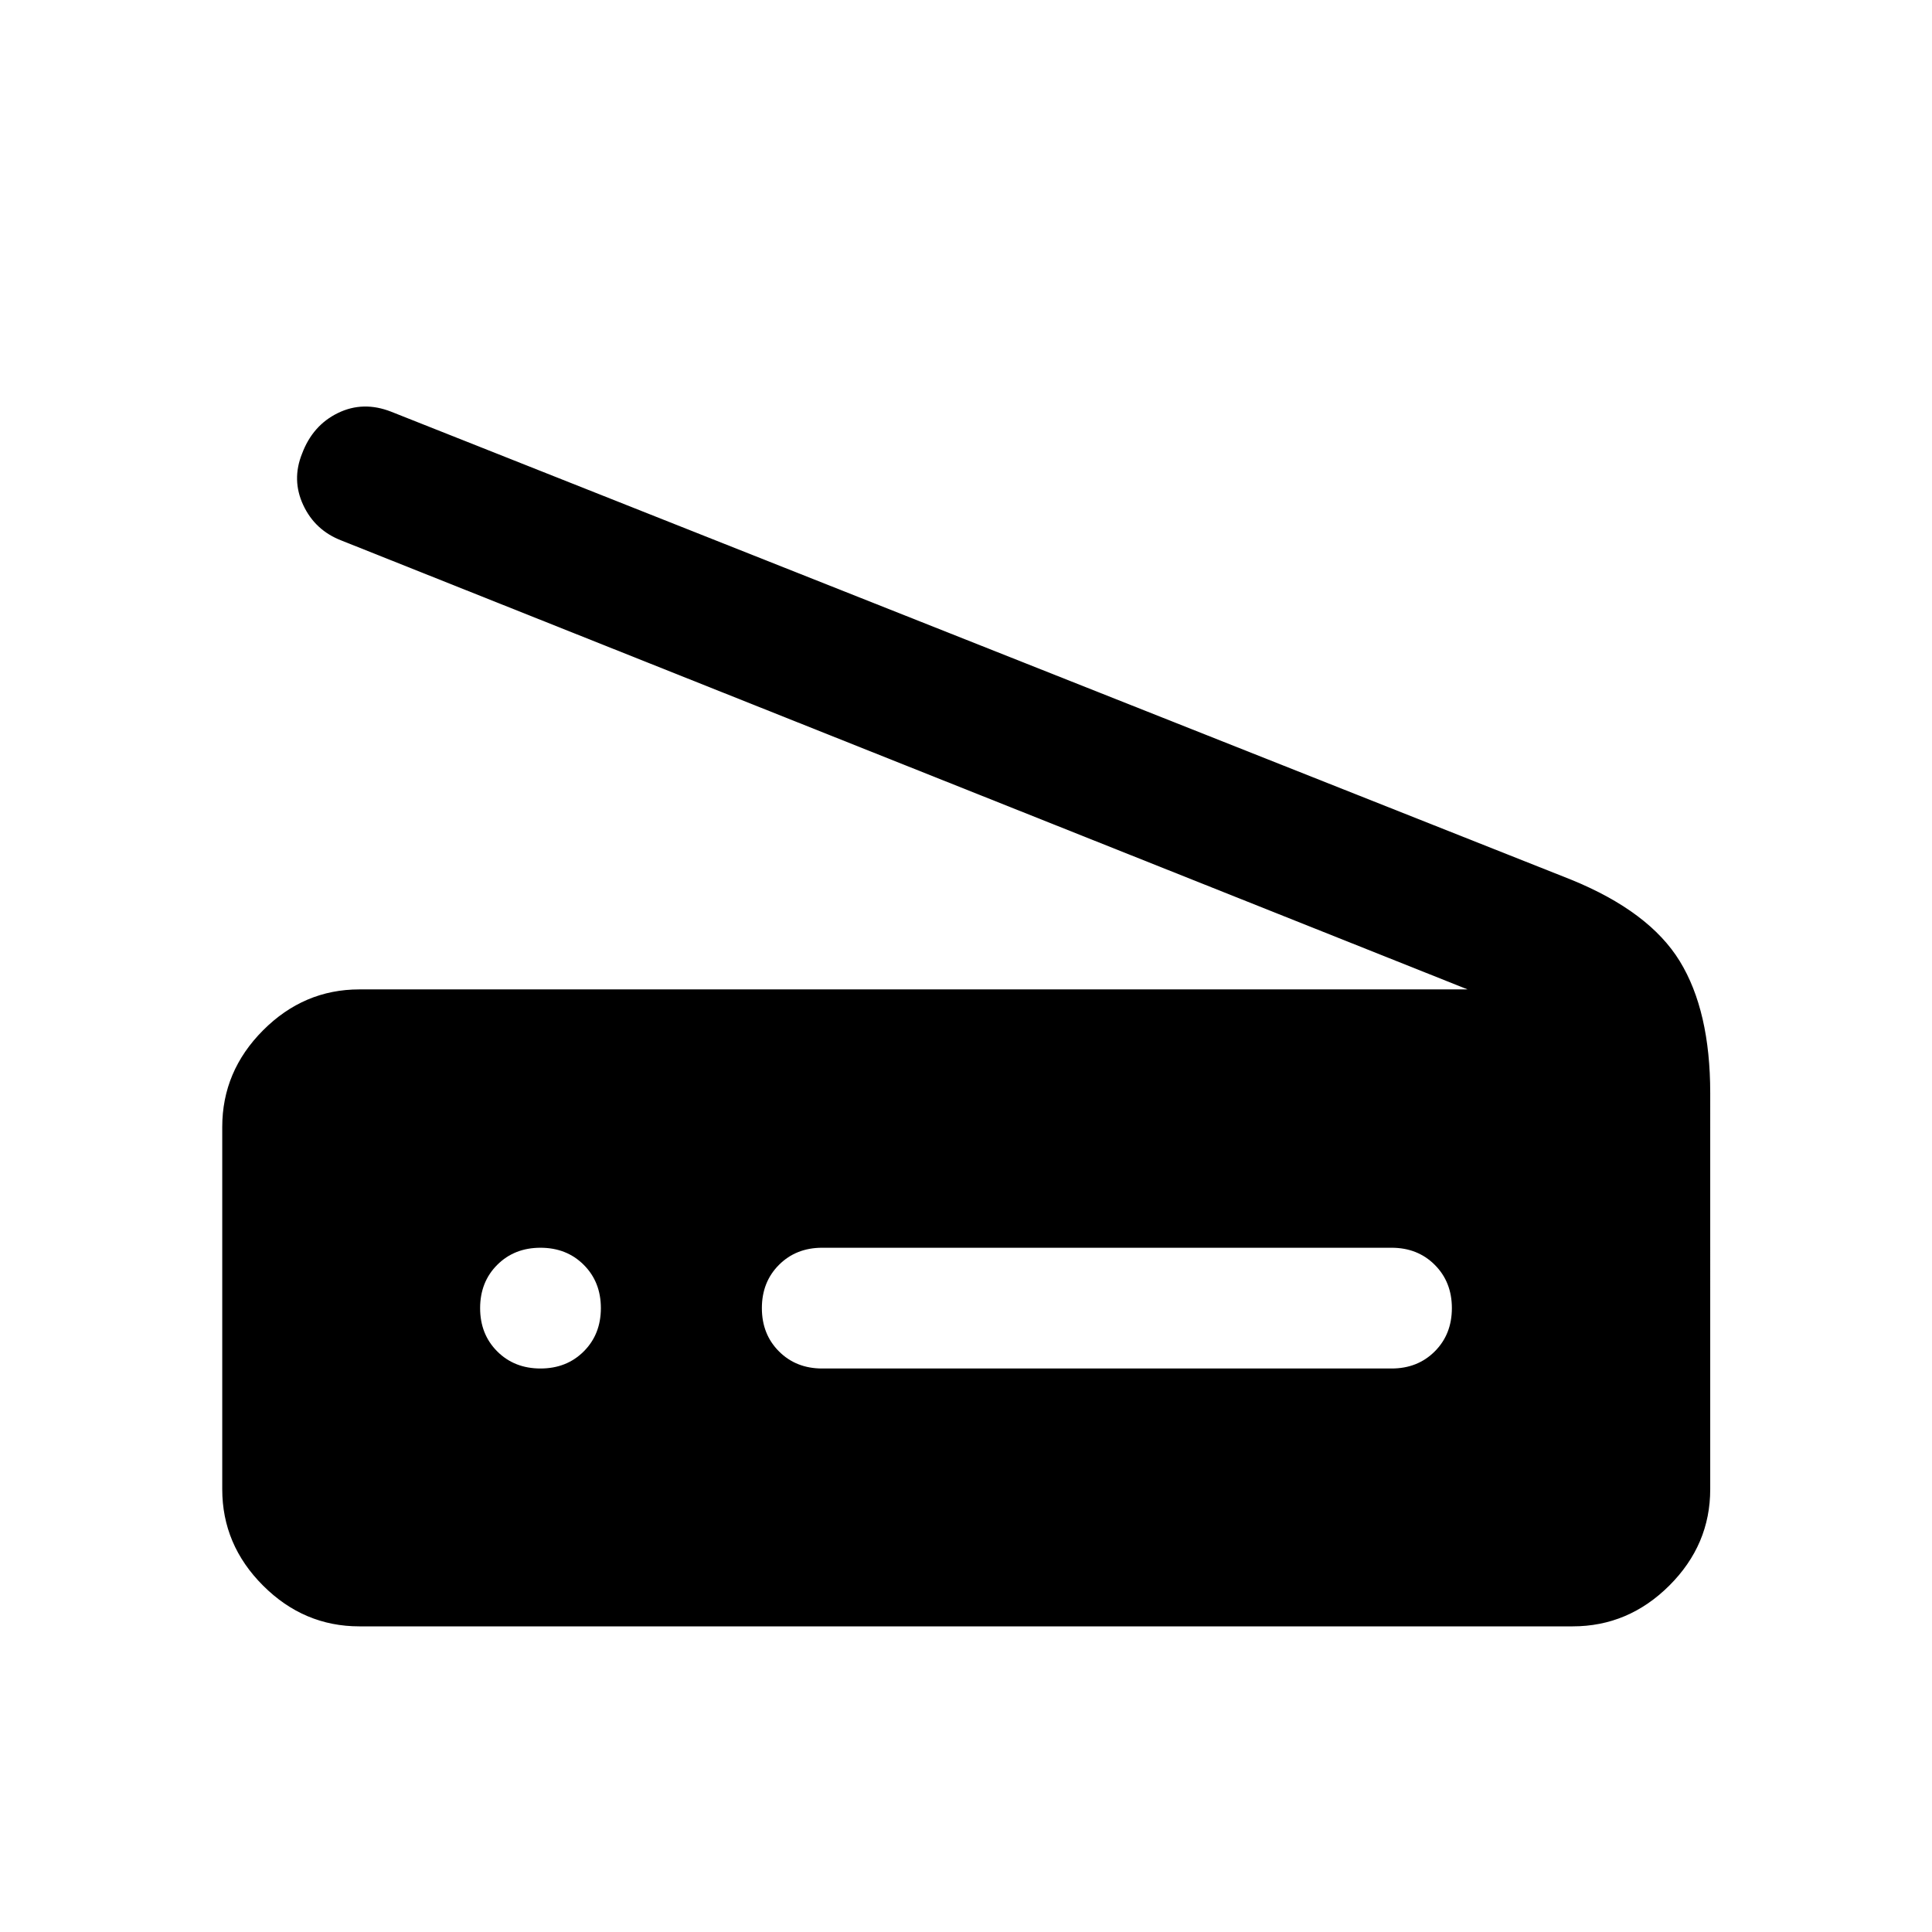 <svg xmlns="http://www.w3.org/2000/svg" width="48" height="48" viewBox="0 -960 960 960"><path d="m729.24-468.37-559.5-223.02q-13.16-5.04-19.04-17.6-5.87-12.55-.6-25.61 5.27-14.05 17.81-20.17 12.55-6.12 26.5-.64l586.2 232.48q38.93 15.86 54.06 40.54 15.13 24.68 15.13 65.52V-220q0 27.6-20.33 47.86-20.34 20.27-48.04 20.27H178.57q-27.6 0-47.87-20.27-20.27-20.26-20.27-47.86v-180q0-27.7 20.27-48.03 20.27-20.34 47.87-20.34h550.67ZM408.51-280h282.98q12.94 0 21.44-8.5 8.5-8.5 8.5-21.5t-8.5-21.5q-8.5-8.5-21.44-8.5H408.51q-12.94 0-21.44 8.5-8.5 8.5-8.5 21.5t8.5 21.5q8.5 8.5 21.44 8.5Zm-139.94 0q13 0 21.5-8.5t8.5-21.5q0-13-8.5-21.5t-21.5-8.5q-13 0-21.5 8.5t-8.5 21.5q0 13 8.5 21.5t21.5 8.5Z"/></svg>